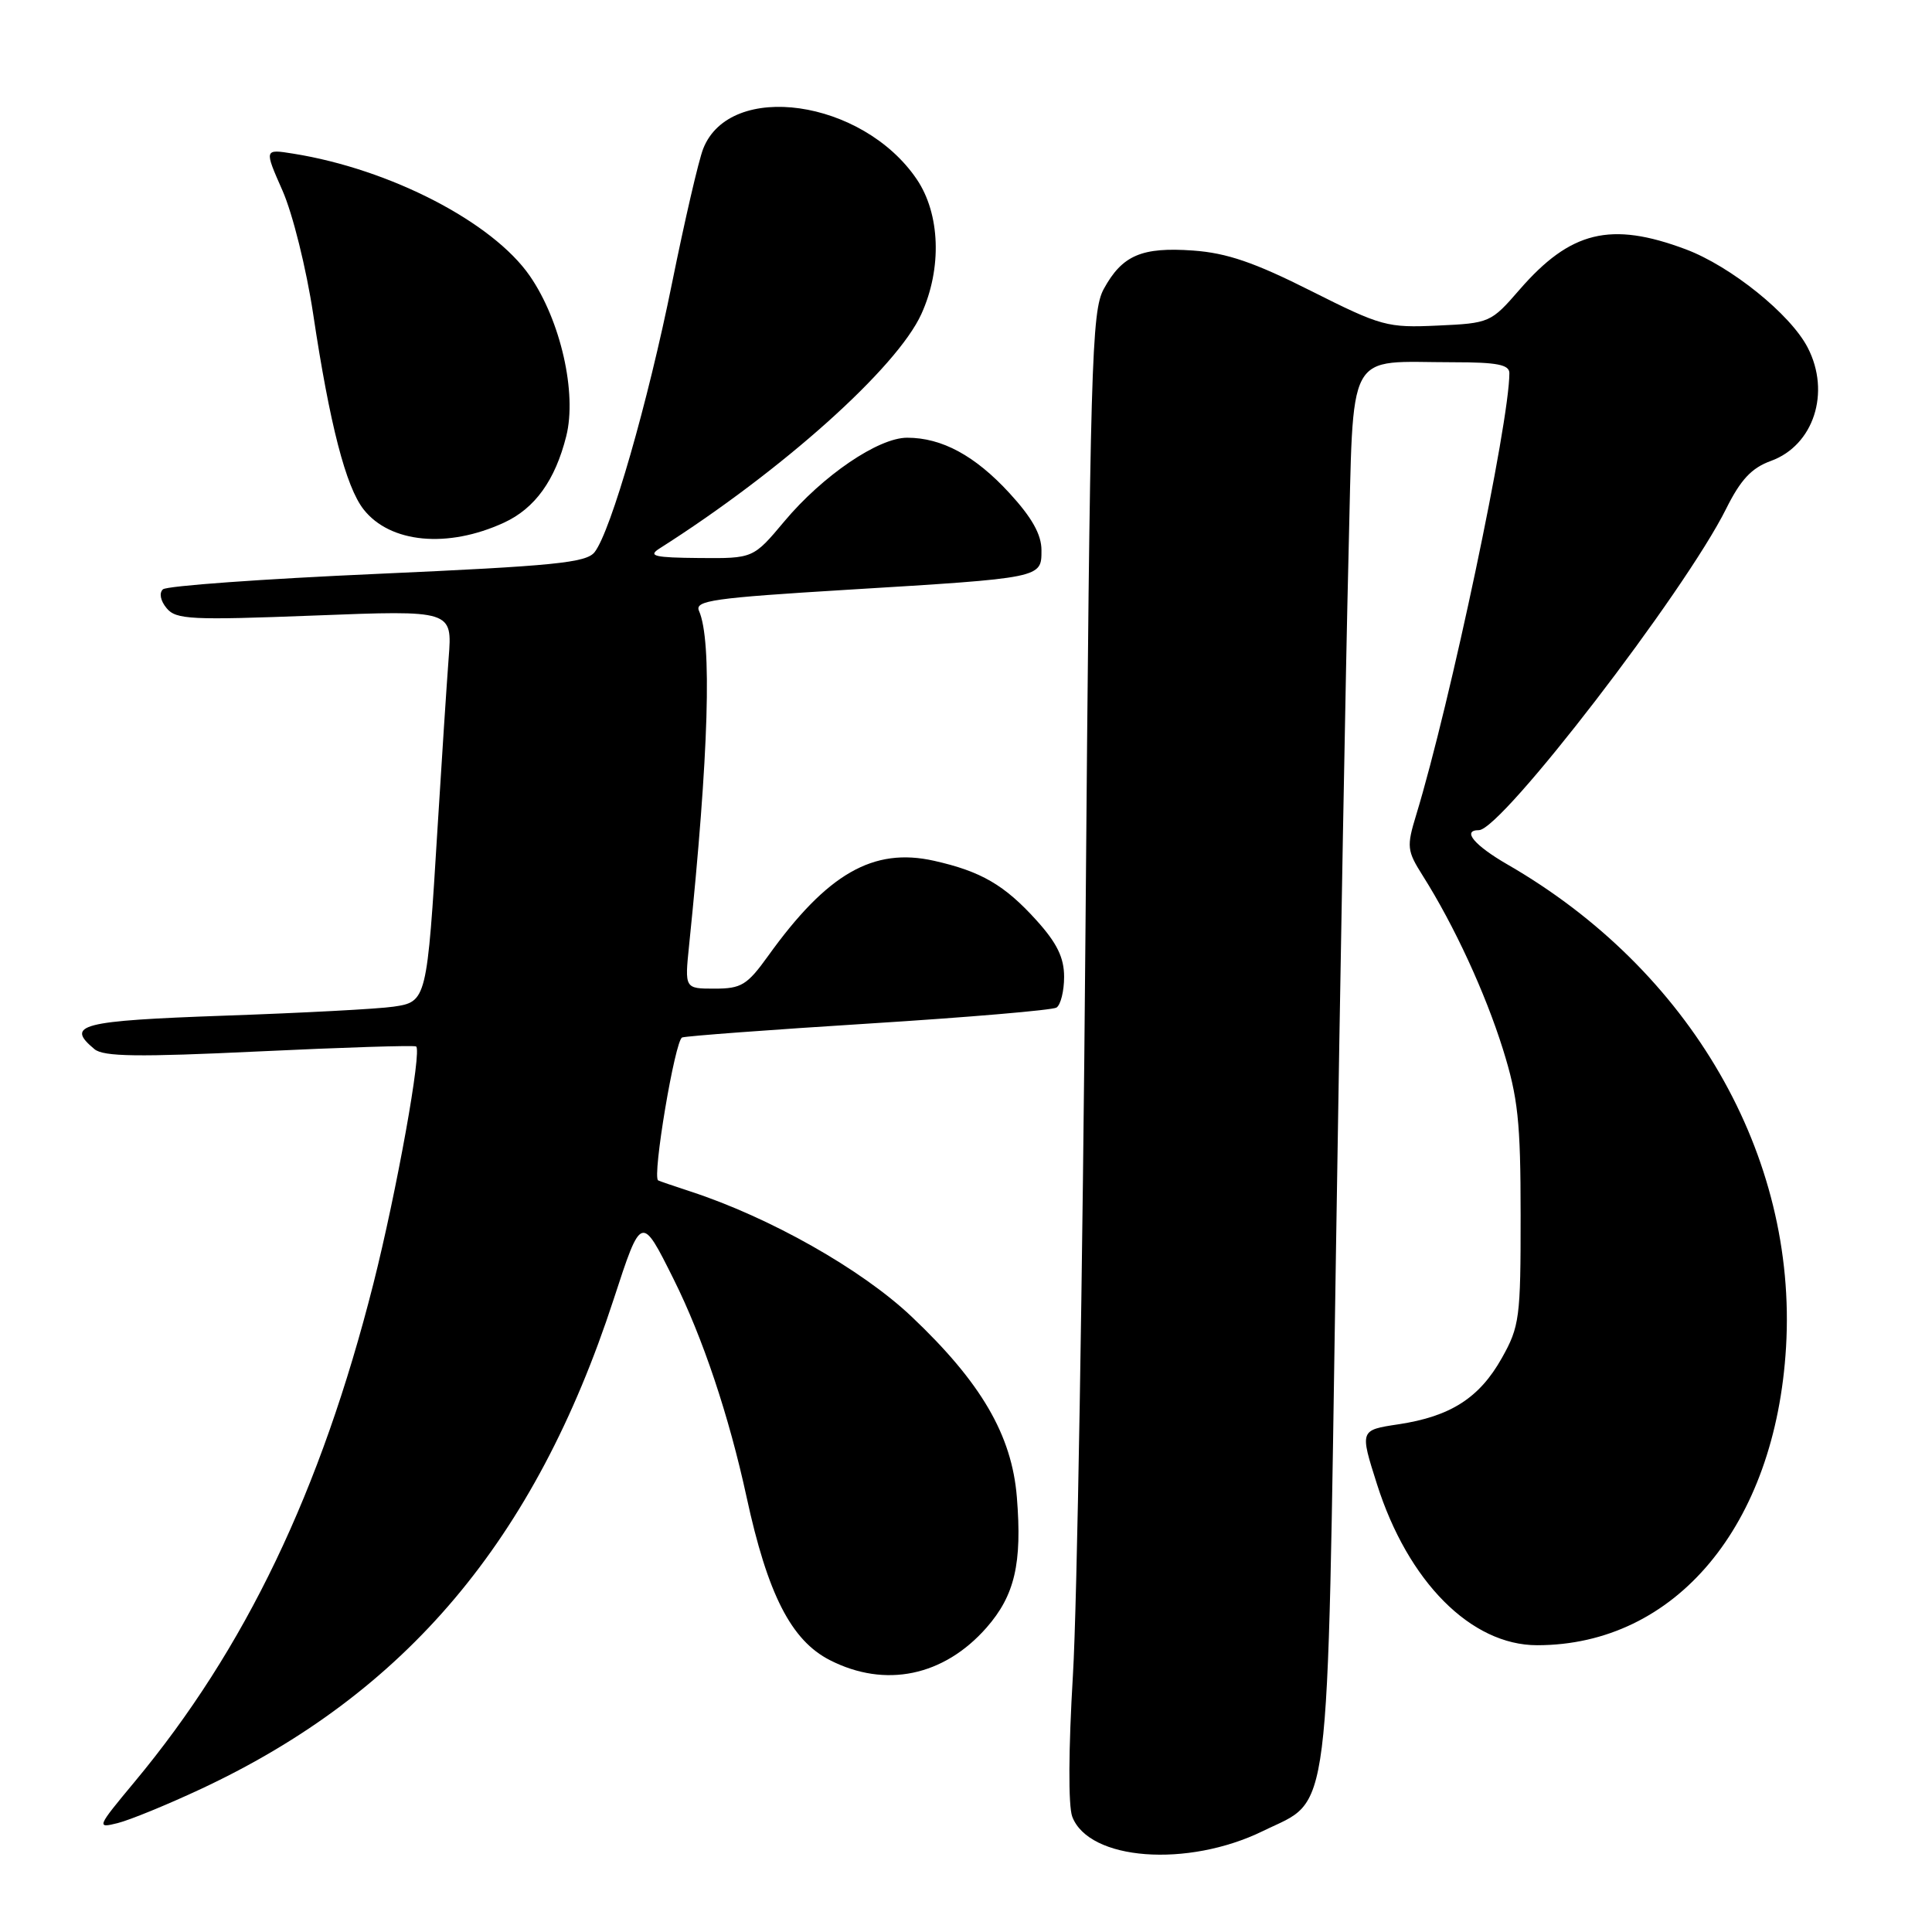 <?xml version="1.0" encoding="UTF-8" standalone="no"?>
<!DOCTYPE svg PUBLIC "-//W3C//DTD SVG 1.1//EN" "http://www.w3.org/Graphics/SVG/1.1/DTD/svg11.dtd" >
<svg xmlns="http://www.w3.org/2000/svg" xmlns:xlink="http://www.w3.org/1999/xlink" version="1.1" viewBox="0 0 256 256">
 <g >
 <path fill="currentColor"
d=" M 167.35 242.62 C 176.44 238.17 175.83 242.98 177.02 166.00 C 177.59 128.88 178.34 87.41 178.68 73.84 C 179.40 45.62 178.11 48.00 192.63 48.00 C 198.37 48.00 200.00 48.32 200.00 49.44 C 200.00 56.02 192.18 93.12 187.65 107.99 C 186.37 112.19 186.43 112.72 188.52 116.03 C 192.69 122.63 196.80 131.54 199.15 139.04 C 201.14 145.41 201.49 148.61 201.49 161.00 C 201.50 174.62 201.35 175.77 199.00 179.95 C 196.03 185.24 192.20 187.69 185.28 188.73 C 180.18 189.50 180.18 189.50 182.45 196.64 C 186.56 209.59 194.92 218.00 203.68 218.00 C 222.02 218.00 235.26 202.14 236.66 178.50 C 238.17 153.09 224.00 128.53 199.75 114.55 C 195.35 112.01 193.67 110.00 195.96 110.00 C 198.96 110.00 223.27 78.39 228.73 67.40 C 230.65 63.55 232.09 62.01 234.64 61.08 C 240.32 59.03 242.61 52.01 239.53 46.06 C 237.25 41.64 229.34 35.27 223.36 33.03 C 213.42 29.31 208.10 30.61 201.35 38.38 C 197.56 42.75 197.39 42.83 190.50 43.14 C 183.82 43.45 183.05 43.24 173.72 38.55 C 166.24 34.78 162.56 33.52 158.11 33.20 C 151.29 32.71 148.70 33.82 146.26 38.28 C 144.64 41.25 144.45 47.86 143.83 123.50 C 143.46 168.60 142.72 212.89 142.17 221.92 C 141.58 231.78 141.54 239.29 142.08 240.72 C 144.29 246.53 157.35 247.51 167.35 242.62 Z  M 26.62 237.05 C 53.81 224.33 70.90 204.06 81.30 172.20 C 84.99 160.90 84.97 160.90 89.26 169.50 C 93.12 177.24 96.59 187.60 98.92 198.34 C 101.71 211.25 104.84 217.37 109.97 219.98 C 117.30 223.72 125.06 222.11 130.72 215.67 C 134.46 211.40 135.45 207.17 134.74 198.39 C 134.08 190.16 130.01 183.18 120.76 174.43 C 114.15 168.18 102.02 161.32 91.50 157.88 C 89.30 157.16 87.37 156.50 87.21 156.41 C 86.39 155.97 89.45 137.78 90.39 137.47 C 91.00 137.27 102.18 136.44 115.24 135.62 C 128.29 134.80 139.43 133.85 139.99 133.51 C 140.54 133.16 141.00 131.33 141.00 129.44 C 141.00 126.89 140.06 124.96 137.33 121.94 C 133.10 117.26 130.00 115.46 123.77 114.06 C 115.71 112.25 109.61 115.75 101.77 126.68 C 99.00 130.53 98.23 131.00 94.69 131.00 C 90.72 131.00 90.72 131.00 91.31 125.25 C 93.93 99.79 94.37 84.91 92.62 80.94 C 92.02 79.58 94.51 79.23 112.22 78.15 C 138.20 76.57 138.00 76.61 138.00 72.90 C 138.00 70.83 136.74 68.58 133.75 65.33 C 129.20 60.38 124.81 58.00 120.20 58.00 C 116.38 58.00 109.01 63.02 103.94 69.07 C 99.81 74.00 99.81 74.00 92.66 73.94 C 86.72 73.89 85.82 73.68 87.37 72.69 C 103.64 62.36 118.86 48.73 122.09 41.60 C 124.84 35.55 124.59 28.33 121.46 23.73 C 114.28 13.16 96.74 10.66 93.18 19.70 C 92.57 21.24 90.72 29.25 89.05 37.50 C 85.85 53.35 80.95 70.39 78.79 73.16 C 77.69 74.57 73.46 74.99 50.00 76.04 C 34.88 76.71 22.09 77.63 21.59 78.09 C 21.06 78.57 21.26 79.61 22.08 80.59 C 23.32 82.10 25.33 82.19 41.70 81.56 C 59.94 80.85 59.94 80.85 59.45 87.18 C 59.19 90.65 58.53 100.70 57.99 109.50 C 56.58 132.56 56.54 132.75 52.13 133.39 C 50.13 133.69 40.06 134.22 29.75 134.58 C 10.64 135.26 8.62 135.78 12.52 139.02 C 13.73 140.02 18.30 140.08 34.27 139.32 C 45.40 138.79 54.78 138.49 55.13 138.66 C 55.95 139.06 52.56 157.89 49.48 170.08 C 42.51 197.60 32.51 218.47 17.83 236.11 C 12.82 242.13 12.76 242.28 15.59 241.57 C 17.19 241.17 22.15 239.14 26.62 237.05 Z  M 66.77 69.26 C 70.88 67.37 73.56 63.65 75.03 57.80 C 76.47 52.09 74.29 42.48 70.21 36.57 C 65.29 29.44 51.70 22.41 38.86 20.36 C 35.00 19.74 35.00 19.74 37.43 25.25 C 38.78 28.30 40.59 35.60 41.50 41.63 C 43.69 56.23 45.83 64.51 48.18 67.50 C 51.69 71.97 59.32 72.69 66.77 69.26 Z "/>
</g>
</svg>